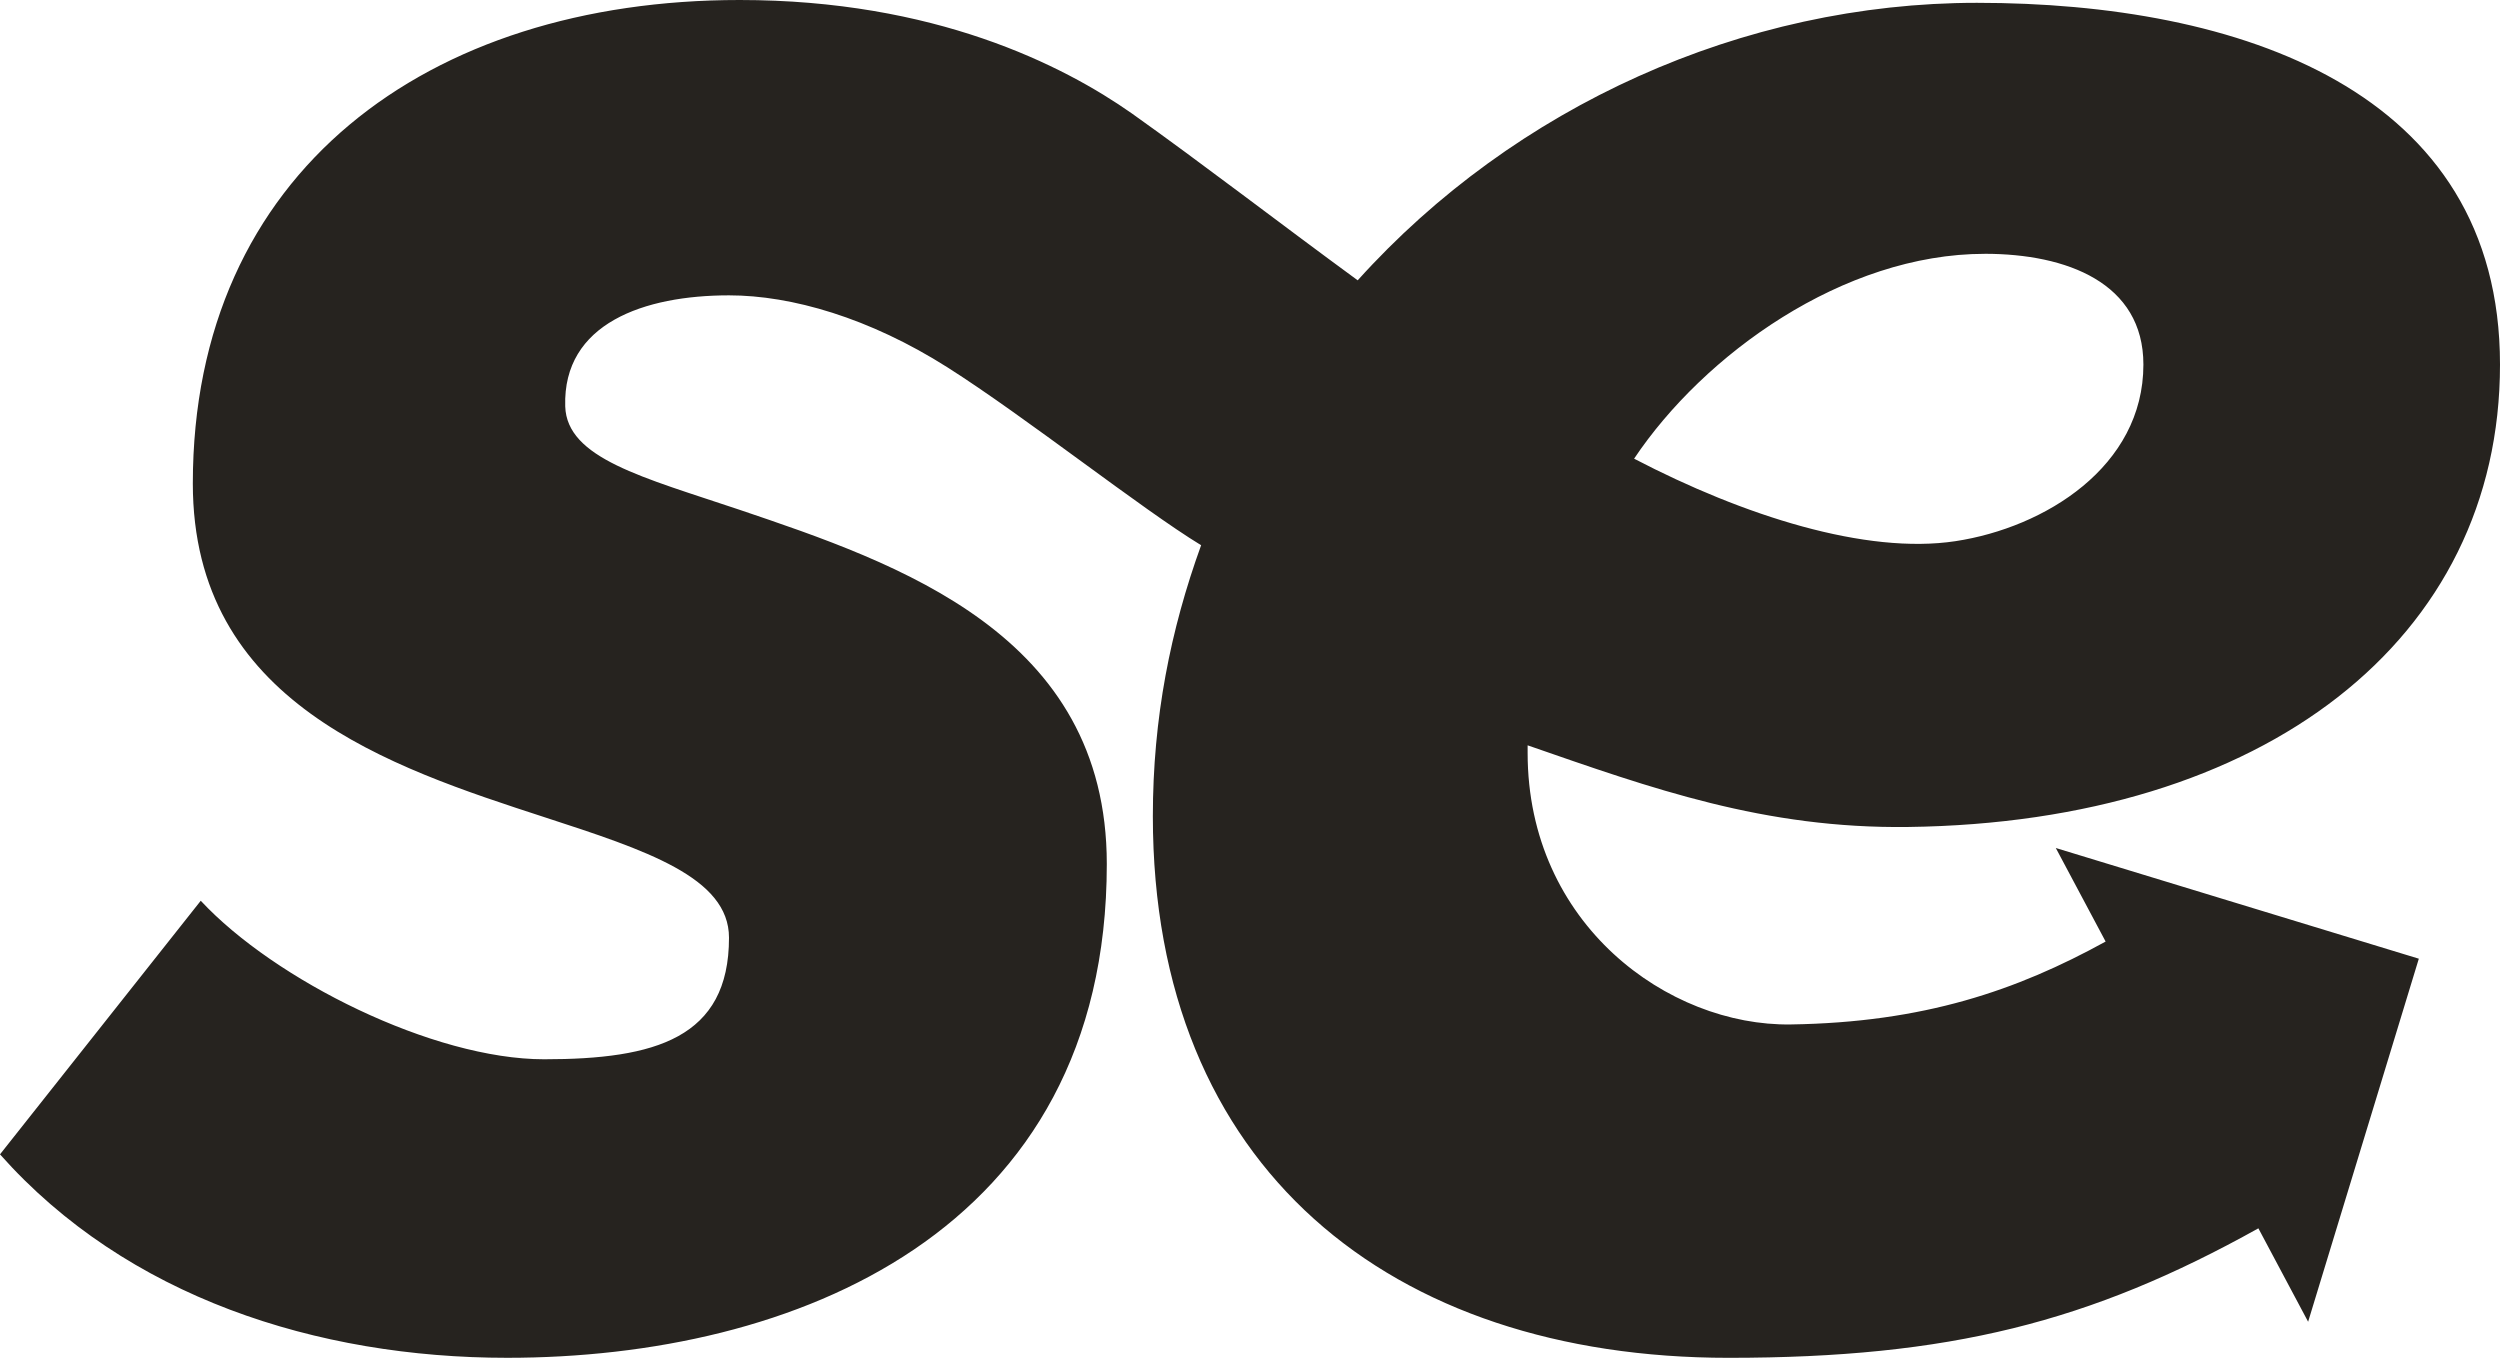 <?xml version="1.0" encoding="UTF-8"?>
<svg id="Calque_1" xmlns="http://www.w3.org/2000/svg" width="1000" height="543.13" viewBox="0 0 1000 543.13">
  <path d="M842.25,376.62c-35.56,19.58-72.8,32.37-125.94,33.16-48.92.73-105.26-40-105.26-108.65v-3c49.74,17.27,94.69,33.42,152.28,32.66,142.63-1.86,236.67-75.02,236.67-184.97S895.39,1.13,790.77,1.13c-93.47,0-184.9,41.31-247.69,111-31.64-23.16-62.14-46.71-90.29-66.72h0C425.07,25.92,373.65,0,295.87,0,171.17,0,77.13,68.74,77.13,193.4c0,87.66,78.71,113.3,140.79,133.52,40.39,13.16,73.68,24,73.68,48.17,0,40.18-29.55,48.62-73.95,48.62s-107.79-31.66-137.35-63.41L0,461.74c50.71,57.12,126.81,81.38,202.87,81.38,114.12,0,239.85-49.64,239.85-197.52,0-91.97-83.62-120.28-146.94-141.7-38.63-12.99-69.06-20.56-69.69-41.37-1.01-33.24,31.7-44.39,65.52-44.39,25.02,0,56.16,9,87.37,28.8,31.21,19.8,77.68,56.68,101.47,71.15-12.22,33.78-19.31,69.04-19.31,108.41,0,140.58,95.06,216.63,230.31,216.63,88.17,0,144.53-14.23,211.9-51.8l19.9,37.37,44.28-145.22-145.21-44.28,19.93,37.42ZM793.95,101.52c32.74,0,63.41,11.62,63.41,44.31,0,40.85-39.45,65.22-75.19,70.64-35.73,5.42-84.62-10.09-128.53-33,27.87-41.64,83.66-81.94,140.31-81.94Z" style="fill: #26231f;"/>
</svg>